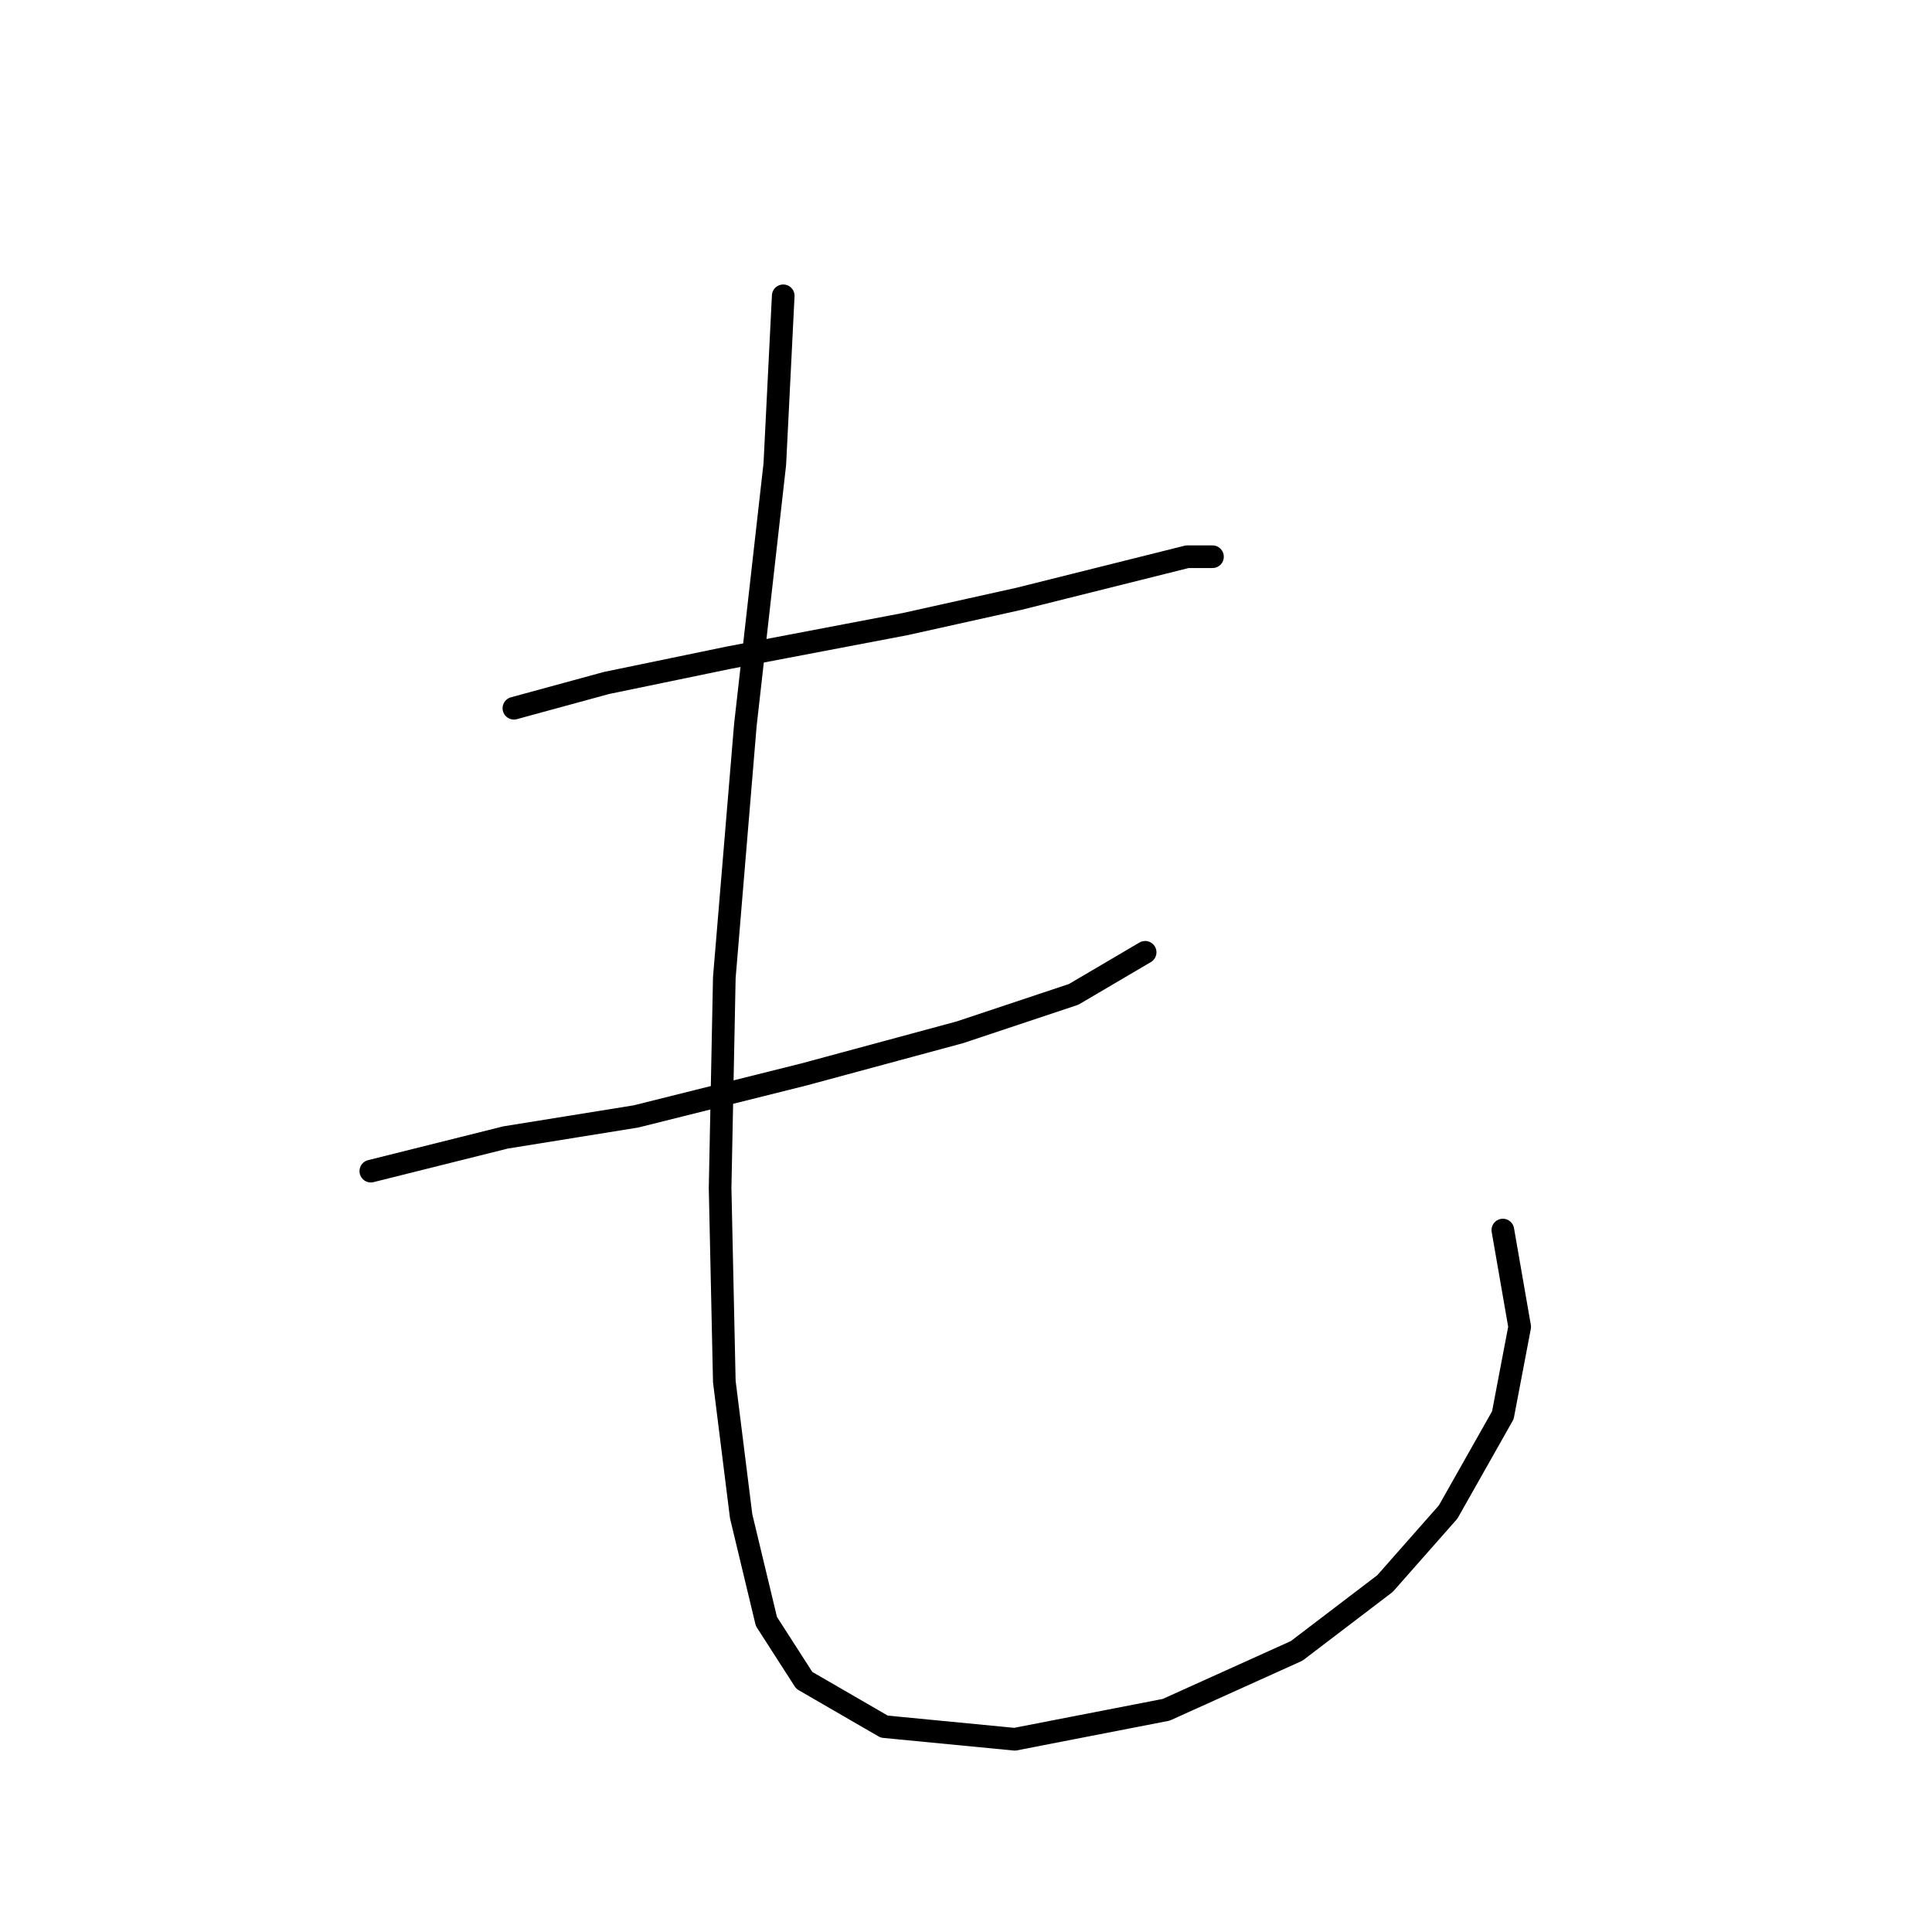 <?xml version="1.0" standalone="no"?>
    <svg width="256" height="256" xmlns="http://www.w3.org/2000/svg" version="1.1">
    <polyline stroke="black" stroke-width="3" stroke-linecap="round" fill="transparent" stroke-linejoin="round" points="68.095 93.844 80.362 90.498 96.533 87.152 119.953 82.691 135.009 79.346 148.392 76 157.314 73.769 160.66 73.769 160.66 73.769 " />
        <polyline stroke="black" stroke-width="3" stroke-linecap="round" fill="transparent" stroke-linejoin="round" points="49.136 155.182 66.979 150.721 84.266 147.933 106.57 142.357 127.202 136.781 142.258 131.762 151.738 126.186 151.738 126.186 " />
        <polyline stroke="black" stroke-width="3" stroke-linecap="round" fill="transparent" stroke-linejoin="round" points="103.782 39.197 102.667 61.502 98.764 96.074 95.976 129.531 95.418 157.412 95.976 183.063 98.206 200.907 101.552 214.847 106.57 222.654 117.165 228.788 134.452 230.461 154.526 226.557 171.812 218.751 183.522 209.829 191.886 200.349 199.135 187.524 201.366 175.814 199.135 162.989 199.135 162.989 " />
        </svg>